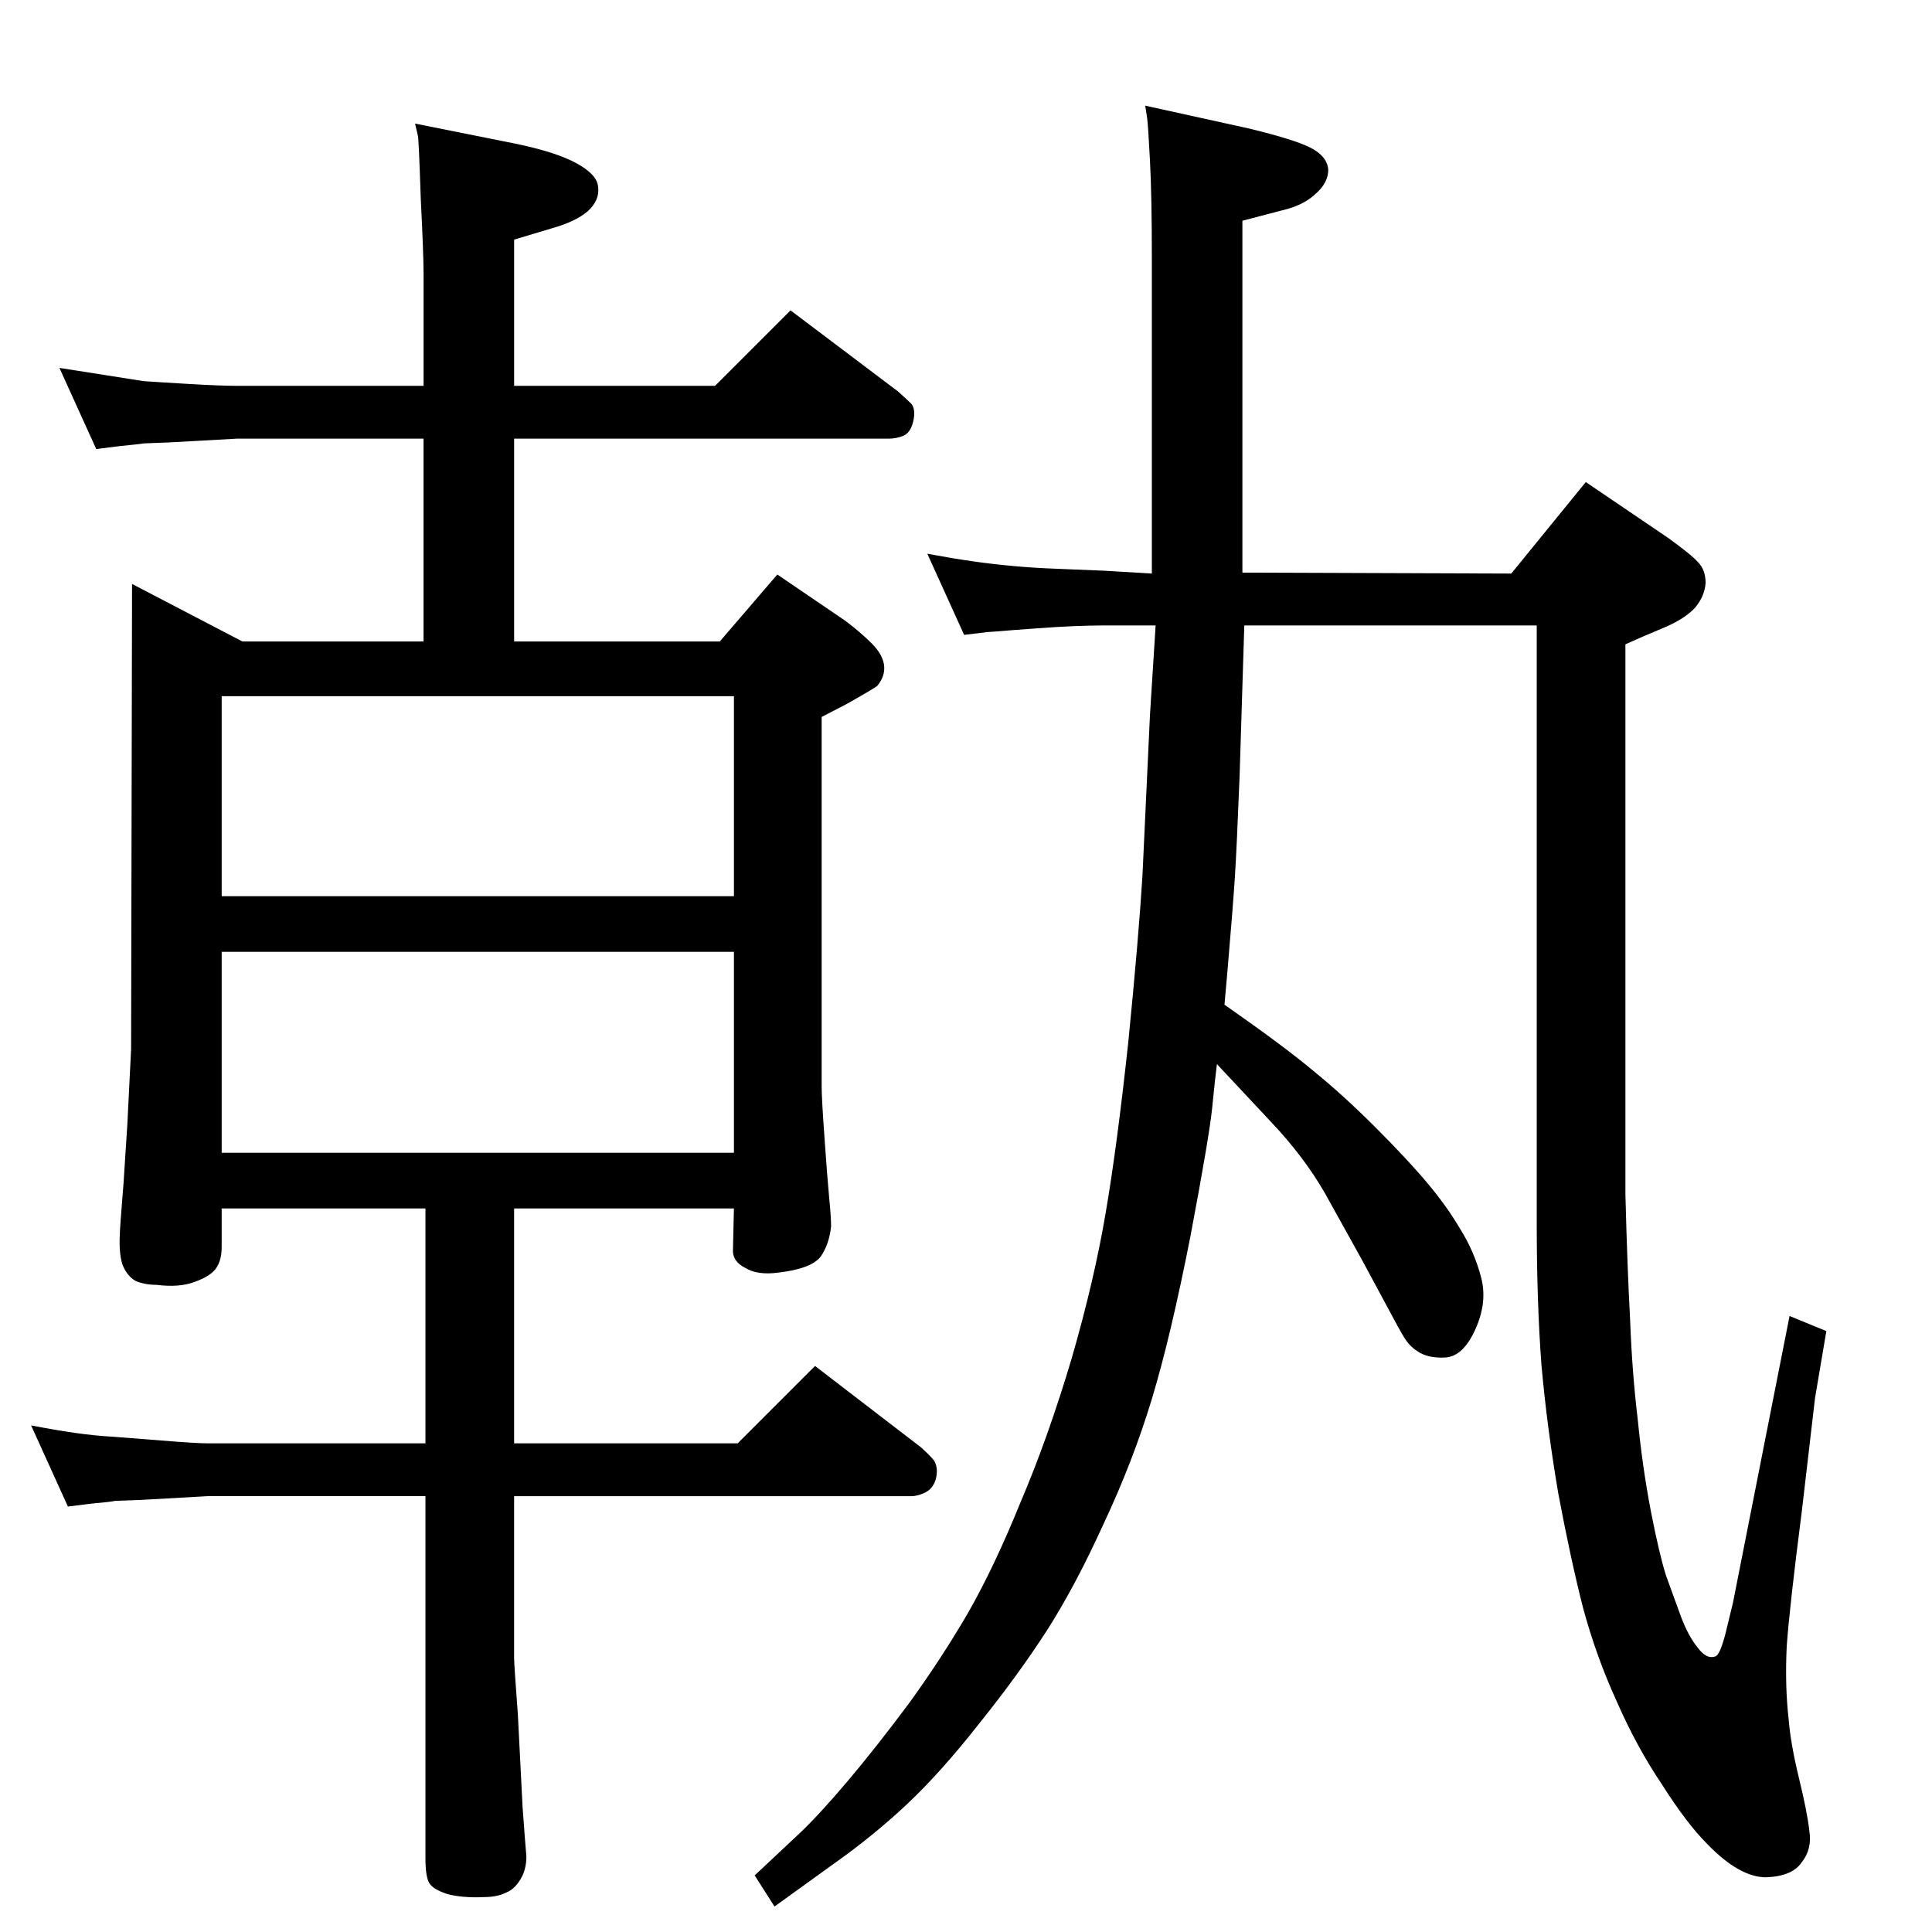 <?xml version="1.0" standalone="no"?>
<!DOCTYPE svg PUBLIC "-//W3C//DTD SVG 1.1//EN" "http://www.w3.org/Graphics/SVG/1.1/DTD/svg11.dtd" >
<svg xmlns="http://www.w3.org/2000/svg" xmlns:xlink="http://www.w3.org/1999/xlink" version="1.1" viewBox="0 0 2048 2048">
  <g transform="matrix(1 0 0 -1 0 2048)">
   <path fill="currentColor"
d="M1298 983q63 -44 94 -70q32 -26 66 -60t55 -59t35 -49q15 -24 22 -51q7 -26 -6 -55t-32 -30t-30 7q-8 5 -14 15t-16 29l-28 52l-40 72q-22 38 -56 74l-58 62q-2 -15 -5 -46q-3 -30 -23 -136q-21 -107 -41 -173t-51 -132q-30 -66 -60 -113q-31 -48 -72 -99
q-40 -51 -76 -85t-80 -65l-61 -44l-21 33l48 45q21 20 51 55.5t65 82.5q34 47 62 95q28 49 56 118q29 68 54 152q24 83 36 154q12 70 24 181q11 111 15 176l8 171l6 95h-54q-30 0 -71 -3l-27 -2q-24 -2 -26 -2l-25 -3l-39 86q27 -5 48 -8t43 -5q21 -2 48 -3l49 -2l50 -3v336
q0 64 -2 102t-3 45l-2 13l109 -24q50 -12 67 -21t18 -23q0 -14 -14 -26q-13 -12 -35 -17l-42 -11v-373l285 -1l79 97l87 -59q25 -18 32 -26q8 -8 8 -22q-1 -14 -11 -26q-10 -11 -30 -20l-26 -11l-18 -8v-583q2 -78 5 -133q2 -55 8 -105q5 -51 14 -98q9 -46 16 -68l16 -44
q8 -21 18 -33q9 -12 18 -9q5 1 11 24l8 33l60 304l39 -16q-9 -53 -12 -71q-2 -18 -14 -120q-13 -101 -16 -143q-2 -42 2 -77q2 -26 11 -63t11 -56q3 -19 -8 -33q-10 -15 -38 -16q-28 0 -62 35q-22 22 -48 63q-27 40 -48 88q-22 48 -36 100q-13 51 -26 120q-12 70 -18 137
q-5 67 -5 149v635h-310l-5 -160q-3 -76 -5 -107t-8 -101zM102 1572l-39 86l51 -8q25 -4 38 -6q14 -1 48 -3t51 -2h198v119q0 20 -3 80q-2 61 -3 66l-3 13l105 -21q44 -9 66 -21t23 -25q2 -14 -11 -26q-13 -11 -38 -18l-40 -12v-155h213l80 80l114 -86q9 -8 14 -13
q5 -6 2 -19q-3 -12 -10.5 -15t-15.5 -3h-397v-215h218l61 71l72 -49q16 -12 28 -24q11 -11 13 -22q2 -12 -7 -23q-2 -2 -32 -19l-27 -14v-392q0 -12 3 -54q3 -43 5 -64q2 -20 2 -30q-2 -19 -11 -32q-10 -13 -45 -17q-22 -3 -35 5q-14 7 -13 20l1 43h-233v-249h237l82 82
l112 -86q8 -7 14 -14q5 -8 2 -20q-3 -10 -11 -14t-15 -4h-421v-172q0 -6 4 -60l5 -98q3 -41 4 -52q0 -11 -4 -20q-7 -14 -17 -18q-10 -5 -24 -5q-22 -1 -38 3q-16 5 -20 12t-4 26v384h-231l-71 -4l-27 -1q-4 -1 -26 -3l-24 -3l-39 86q26 -5 47 -8t40 -4l51 -4q37 -3 49 -3
h231v249h-216v-41q0 -14 -6 -22.5t-23 -14.5q-16 -6 -40 -3q-12 0 -22 4q-9 5 -14 17q-4 12 -3 32q0 6 4 55l4 62l4 80l1 493l117 -61h192v215h-198l-72 -4l-26 -1q-7 -1 -27 -3zM235 826h543v213h-543v-213zM235 1098h543v212h-543v-212z" />
  </g>

</svg>
